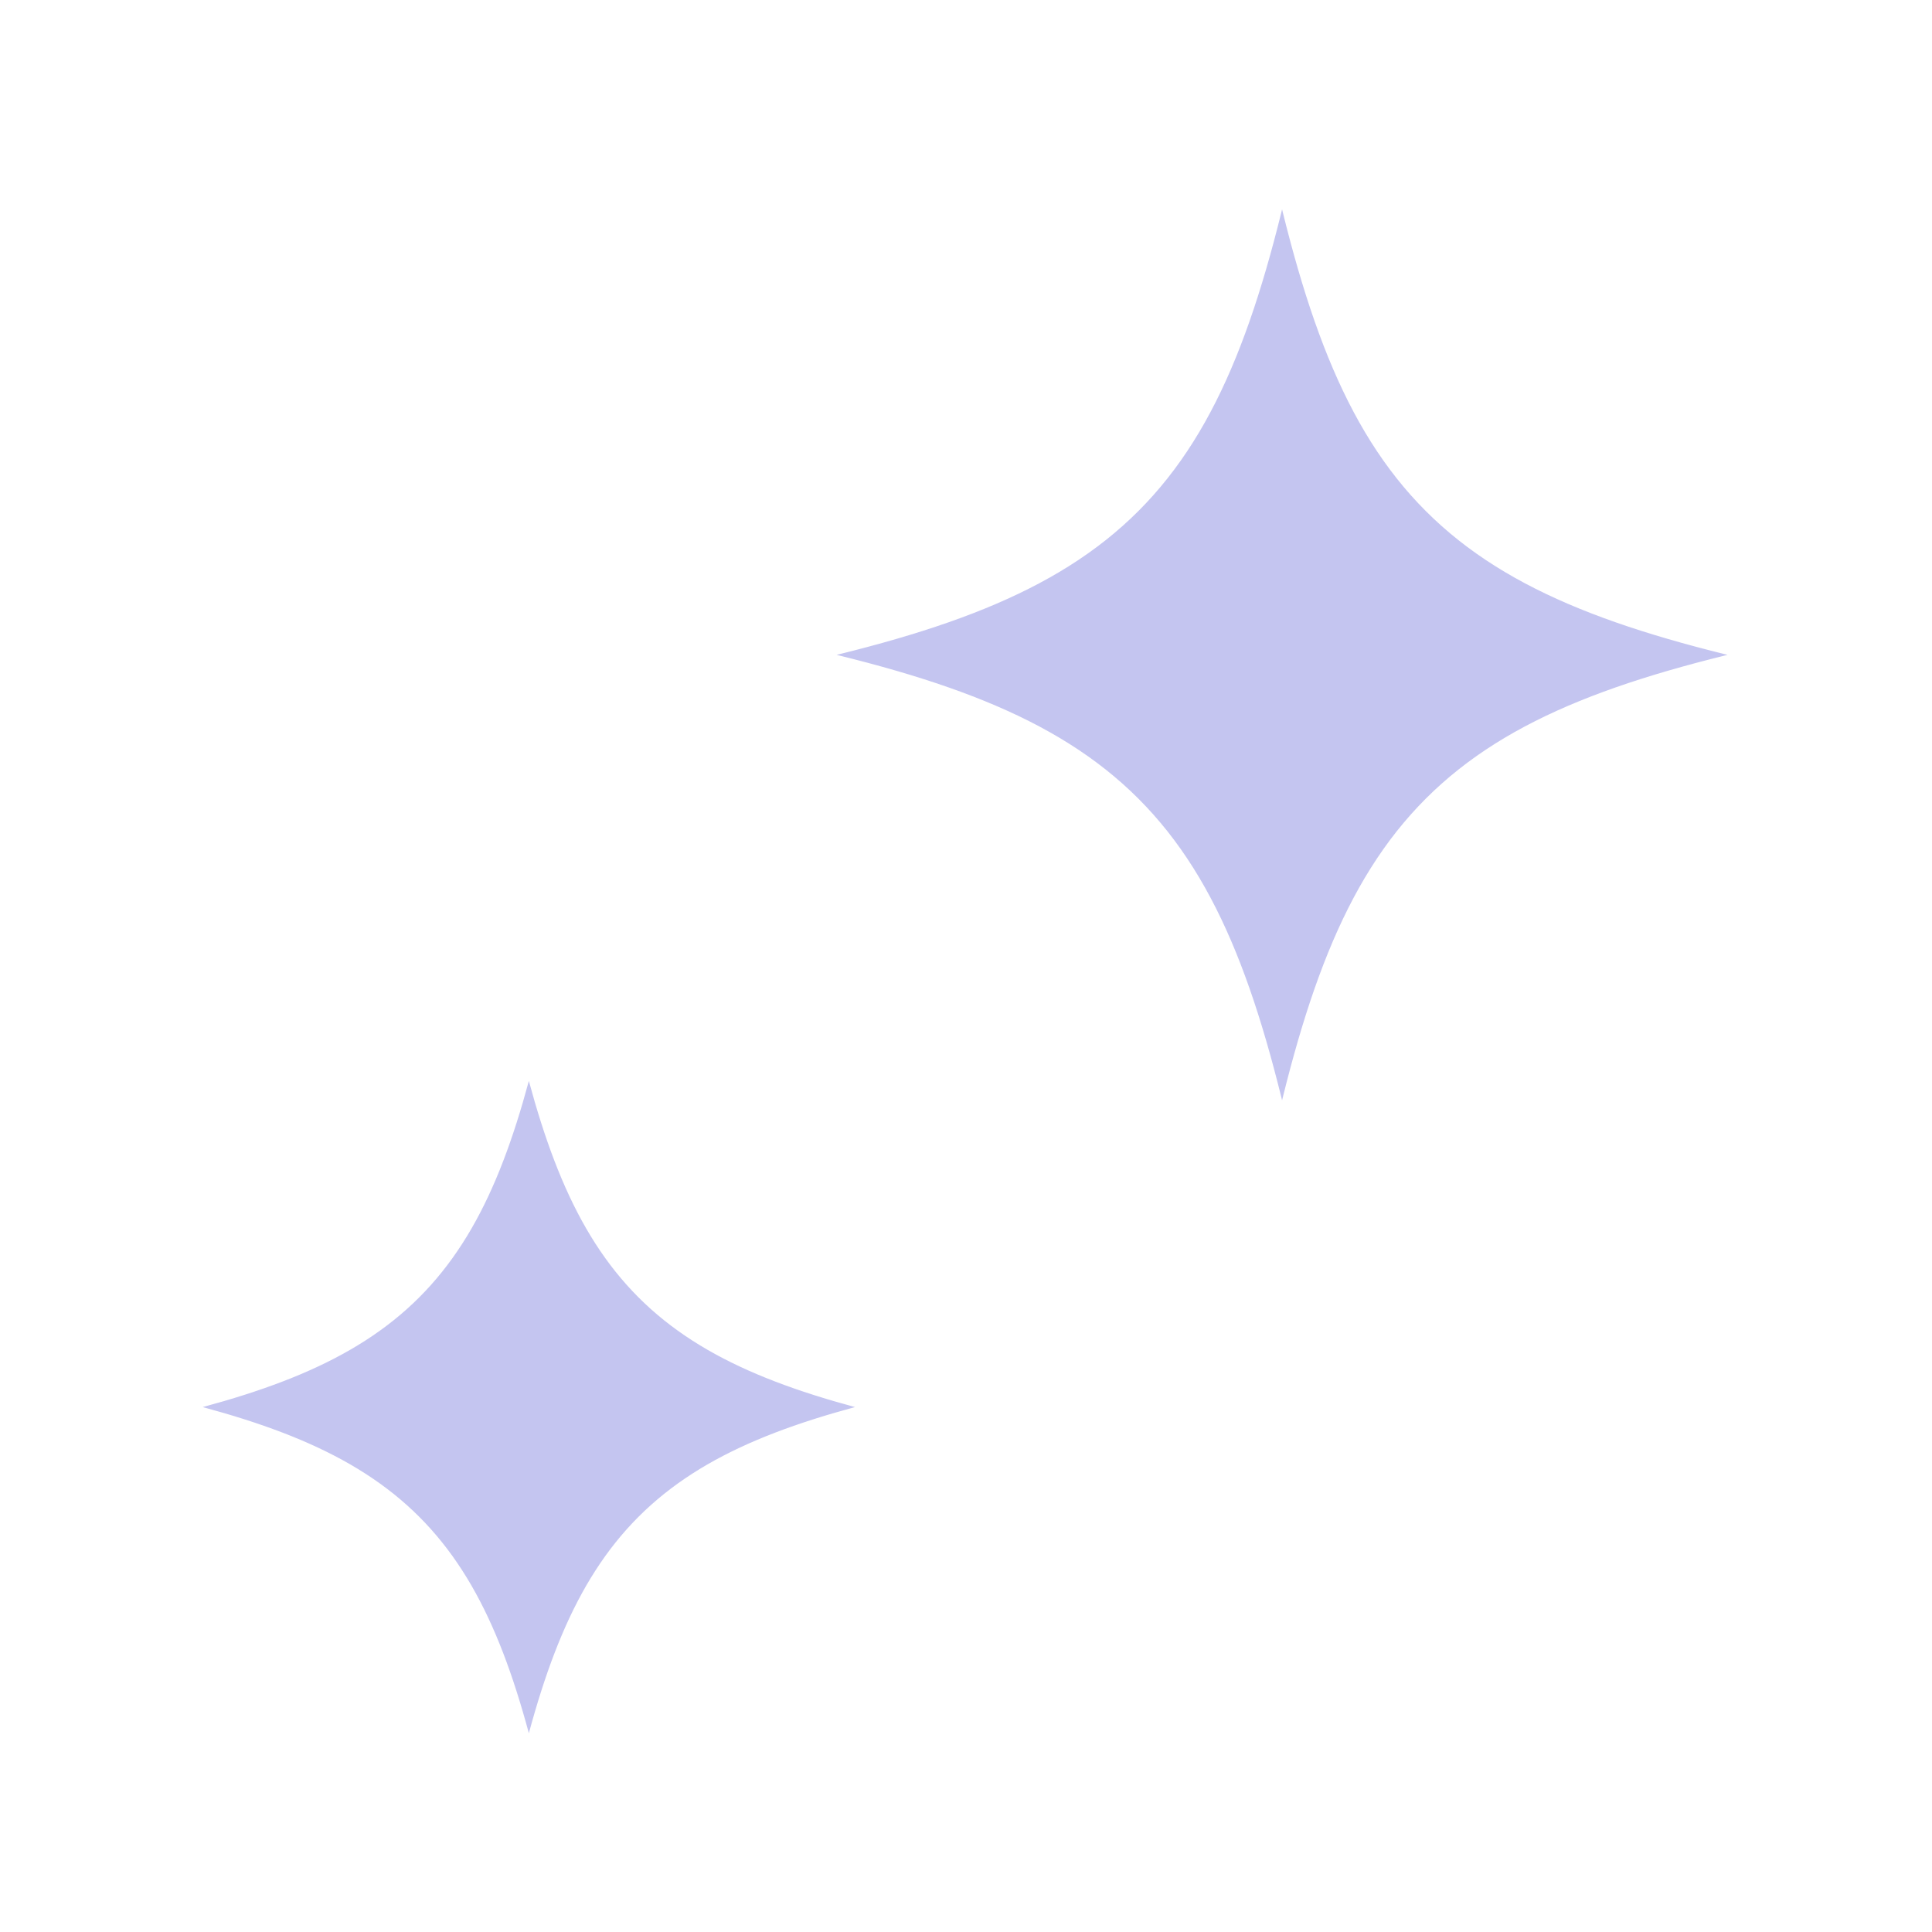 <svg width="154" height="154" viewBox="0 0 154 154" fill="none" xmlns="http://www.w3.org/2000/svg">
<g id="Stars Right">
<g id="Star" filter="url(#filter0_d_109_236)">
<mask id="mask0_109_236" style="mask-type:luminance" maskUnits="userSpaceOnUse" x="2" y="72" width="80" height="80">
<g id="caa09b9e7f">
<path id="Vector" d="M2.667 73.5C2.667 73.04 3.04 72.667 3.5 72.667H80.5C80.96 72.667 81.333 73.04 81.333 73.5V150.5C81.333 150.96 80.96 151.333 80.5 151.333H3.5C3.04 151.333 2.667 150.96 2.667 150.5V73.5Z" fill="white" stroke="white" stroke-width="1.333"/>
</g>
</mask>
<g mask="url(#mask0_109_236)">
<g id="Group">
<path id="Vector_2" d="M73.998 112.032C74.005 112.033 74.01 112.035 74.013 112.036C74.022 112.051 74.04 112.093 74.04 112.159C74.04 112.226 74.022 112.268 74.013 112.283C74.01 112.284 74.005 112.285 73.998 112.287C63.68 114.553 56.793 117.128 51.959 121.962C47.125 126.796 44.55 133.682 42.283 143.999C42.282 144.006 42.28 144.011 42.279 144.014C42.264 144.023 42.222 144.041 42.156 144.041C42.089 144.041 42.047 144.023 42.032 144.014C42.031 144.011 42.029 144.006 42.028 143.999C39.762 133.682 37.187 126.796 32.353 121.962C27.519 117.128 20.633 114.553 10.316 112.287C10.309 112.285 10.304 112.284 10.3 112.283C10.292 112.268 10.274 112.226 10.274 112.159C10.274 112.093 10.292 112.051 10.3 112.036C10.304 112.035 10.309 112.033 10.316 112.032C20.633 109.764 27.519 107.19 32.353 102.356C37.187 97.522 39.762 90.635 42.028 80.317C42.029 80.31 42.031 80.305 42.032 80.302C42.047 80.293 42.089 80.275 42.156 80.275C42.222 80.275 42.264 80.293 42.279 80.302C42.28 80.305 42.282 80.31 42.283 80.317C44.55 90.635 47.125 97.522 51.959 102.356C56.793 107.19 63.68 109.764 73.998 112.032Z" fill="#C4C5F0" stroke="white" stroke-width="3"/>
</g>
</g>
</g>
<g id="Star_2" filter="url(#filter1_d_109_236)">
<mask id="mask1_109_236" style="mask-type:luminance" maskUnits="userSpaceOnUse" x="52" y="2" width="100" height="100">
<g id="caa09b9e7f_2">
<path id="Vector_3" d="M52.667 3.5C52.667 3.04 53.04 2.667 53.5 2.667H150.5C150.96 2.667 151.333 3.04 151.333 3.5V100.5C151.333 100.96 150.96 101.333 150.5 101.333H53.5C53.04 101.333 52.667 100.96 52.667 100.5V3.5Z" fill="white" stroke="white" stroke-width="1.333"/>
</g>
</mask>
<g mask="url(#mask1_109_236)">
<g id="Group_2">
<path id="Vector_4" d="M144.069 52.101C144.074 52.102 144.078 52.103 144.081 52.104C144.088 52.118 144.099 52.151 144.099 52.199C144.099 52.248 144.088 52.28 144.081 52.295C144.078 52.296 144.074 52.297 144.069 52.298C130.052 55.239 120.972 58.459 114.714 64.717C108.456 70.975 105.235 80.055 102.293 94.07C102.292 94.075 102.291 94.079 102.29 94.082C102.275 94.089 102.243 94.101 102.194 94.101C102.146 94.101 102.114 94.089 102.099 94.082C102.098 94.079 102.097 94.075 102.096 94.07C99.155 80.055 95.934 70.975 89.677 64.717C83.418 58.459 74.339 55.239 60.324 52.298C60.319 52.297 60.315 52.296 60.311 52.295C60.304 52.28 60.293 52.248 60.293 52.199C60.293 52.151 60.304 52.118 60.311 52.104C60.314 52.103 60.319 52.102 60.324 52.101C74.339 49.158 83.418 45.937 89.676 39.68C95.934 33.422 99.155 24.342 102.096 10.325C102.097 10.32 102.098 10.316 102.099 10.312C102.114 10.306 102.146 10.294 102.194 10.294C102.243 10.294 102.275 10.306 102.29 10.312C102.291 10.316 102.292 10.32 102.293 10.325C105.235 24.342 108.456 33.422 114.714 39.679C120.972 45.937 130.052 49.158 144.069 52.101Z" fill="#C4C5F0" stroke="white" stroke-width="3"/>
</g>
</g>
</g>
</g>
<defs>
<filter id="filter0_d_109_236" x="0.774" y="70.775" width="82.766" height="82.766" filterUnits="userSpaceOnUse" color-interpolation-filters="sRGB">
<feFlood flood-opacity="0" result="BackgroundImageFix"/>
<feColorMatrix in="SourceAlpha" type="matrix" values="0 0 0 0 0 0 0 0 0 0 0 0 0 0 0 0 0 0 127 0" result="hardAlpha"/>
<feOffset/>
<feGaussianBlur stdDeviation="4"/>
<feComposite in2="hardAlpha" operator="out"/>
<feColorMatrix type="matrix" values="0 0 0 0 1 0 0 0 0 1 0 0 0 0 1 0 0 0 0.8 0"/>
<feBlend mode="normal" in2="BackgroundImageFix" result="effect1_dropShadow_109_236"/>
<feBlend mode="normal" in="SourceGraphic" in2="effect1_dropShadow_109_236" result="shape"/>
</filter>
<filter id="filter1_d_109_236" x="50.793" y="0.794" width="102.806" height="102.806" filterUnits="userSpaceOnUse" color-interpolation-filters="sRGB">
<feFlood flood-opacity="0" result="BackgroundImageFix"/>
<feColorMatrix in="SourceAlpha" type="matrix" values="0 0 0 0 0 0 0 0 0 0 0 0 0 0 0 0 0 0 127 0" result="hardAlpha"/>
<feOffset/>
<feGaussianBlur stdDeviation="4"/>
<feComposite in2="hardAlpha" operator="out"/>
<feColorMatrix type="matrix" values="0 0 0 0 1 0 0 0 0 1 0 0 0 0 1 0 0 0 0.8 0"/>
<feBlend mode="normal" in2="BackgroundImageFix" result="effect1_dropShadow_109_236"/>
<feBlend mode="normal" in="SourceGraphic" in2="effect1_dropShadow_109_236" result="shape"/>
</filter>
</defs>
</svg>
